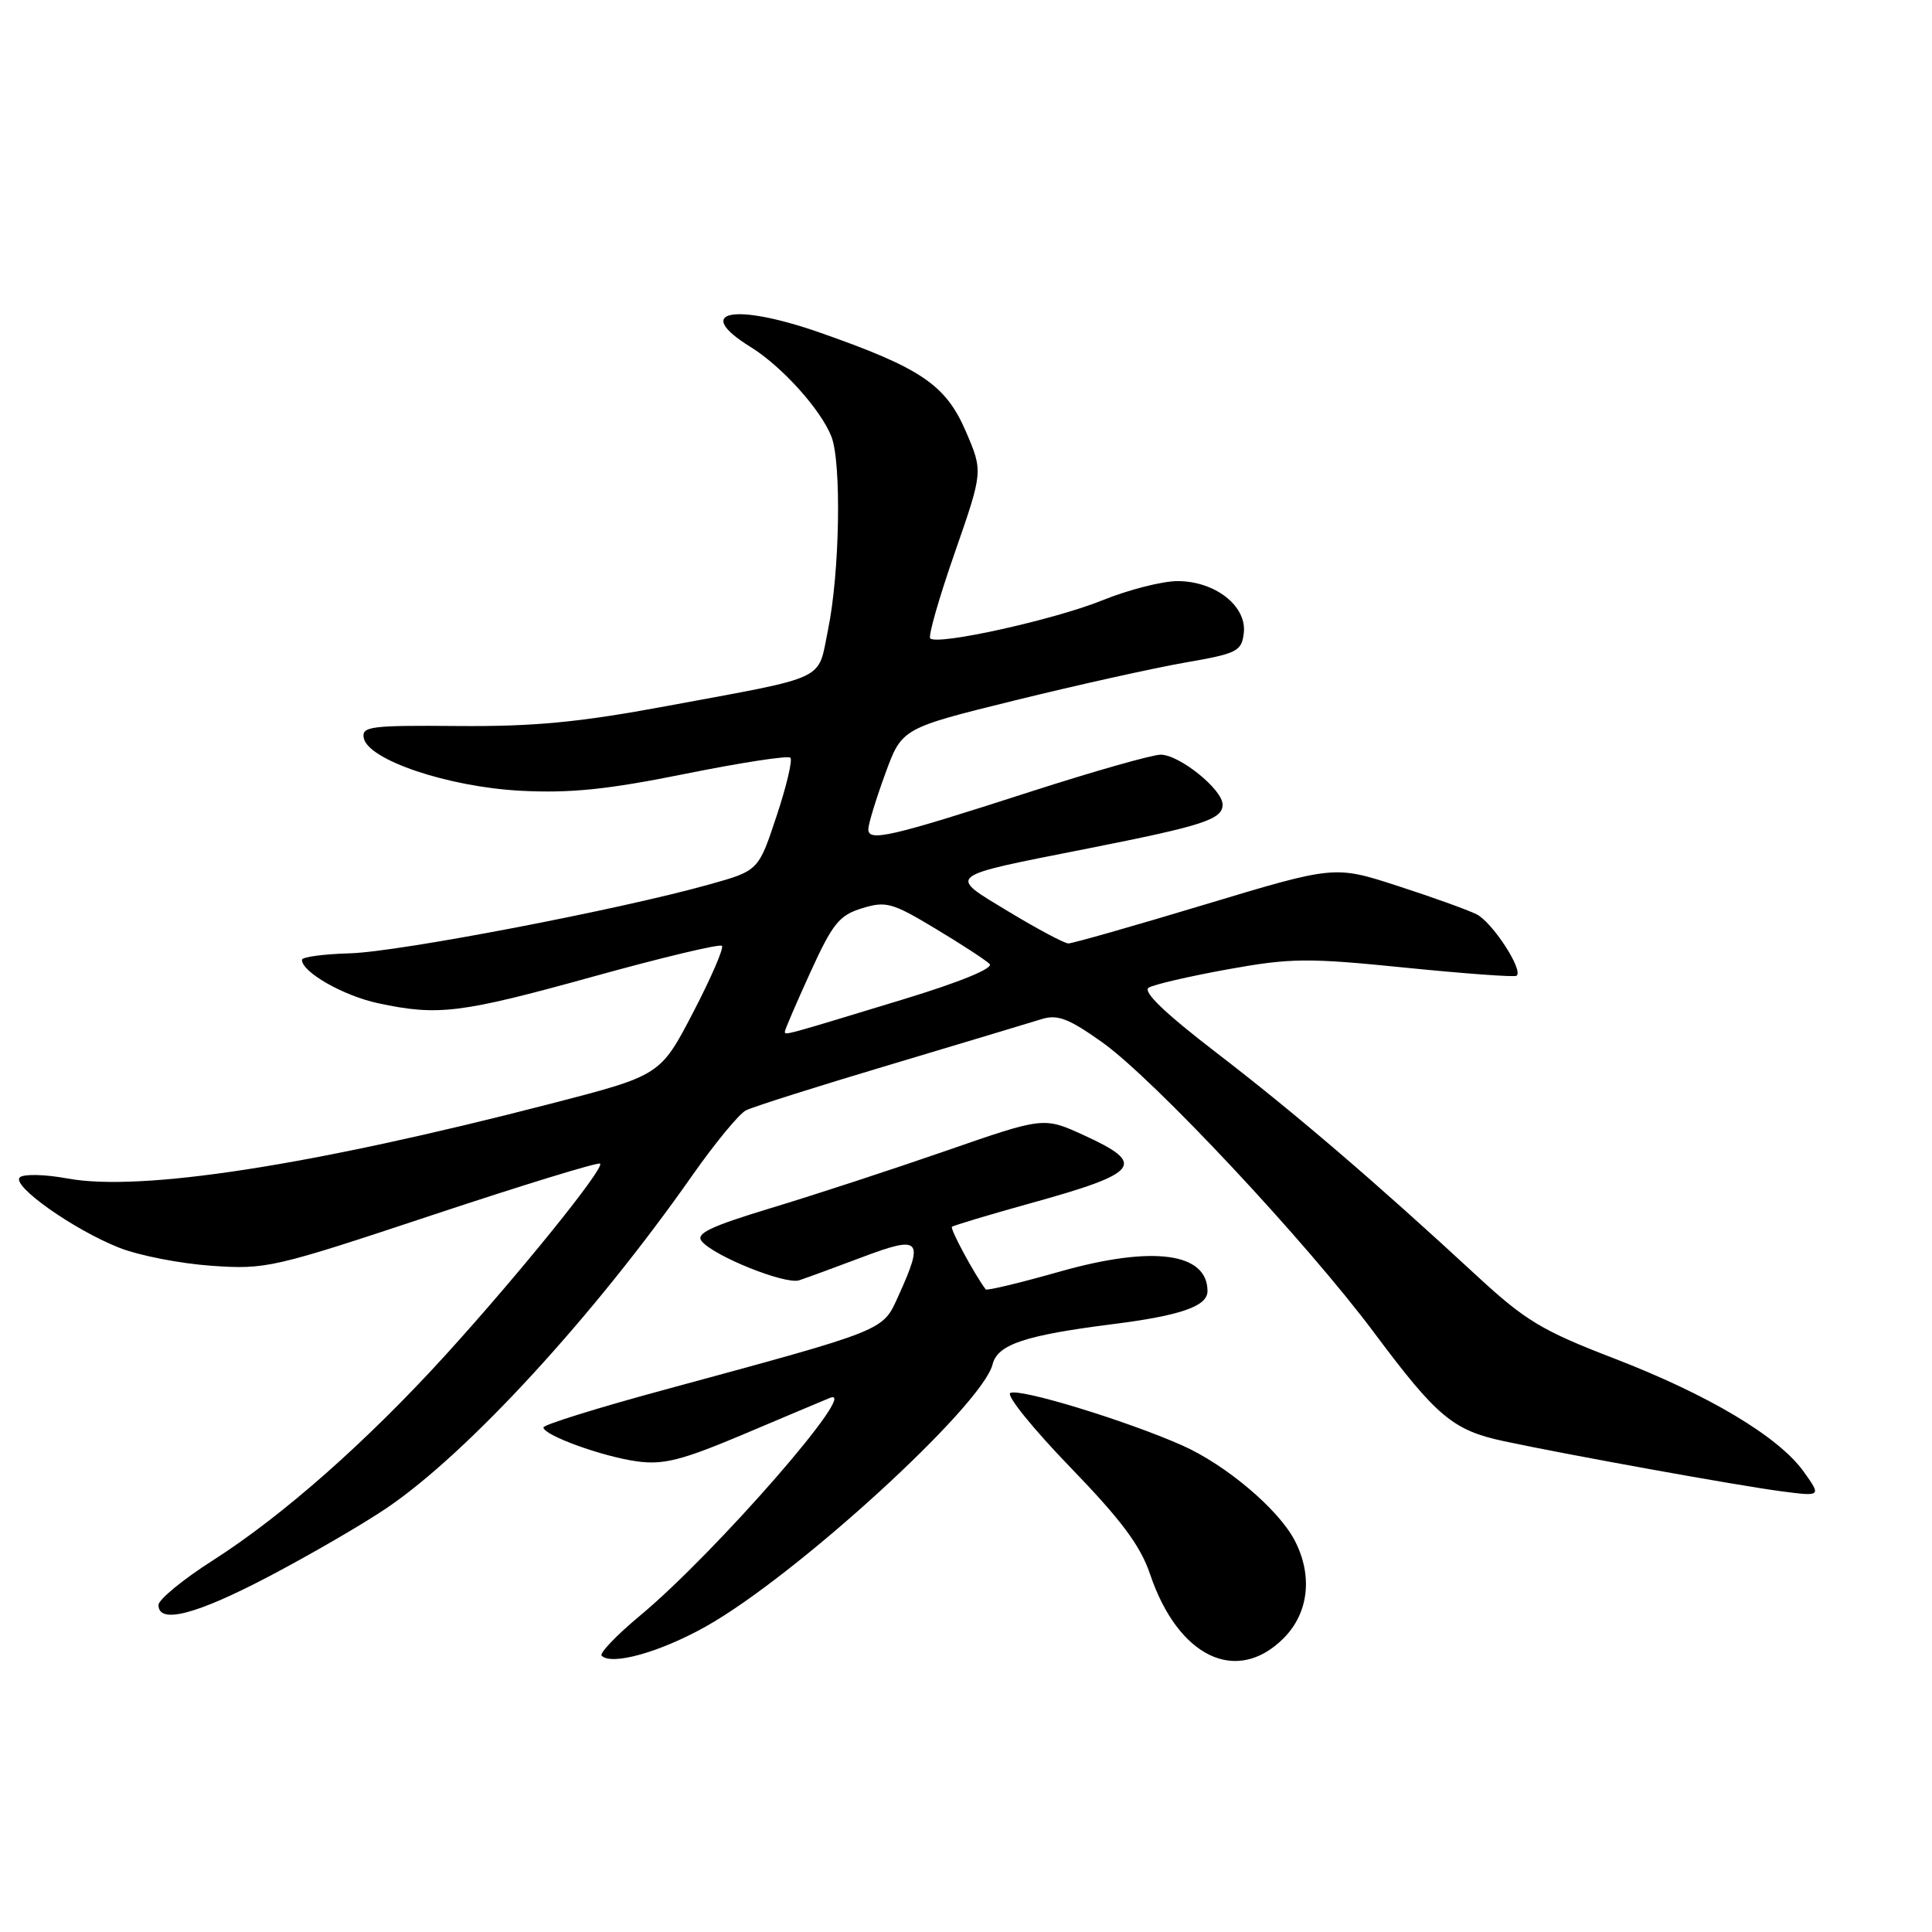 <?xml version="1.0" encoding="UTF-8" standalone="no"?>
<!DOCTYPE svg PUBLIC "-//W3C//DTD SVG 1.1//EN" "http://www.w3.org/Graphics/SVG/1.1/DTD/svg11.dtd" >
<svg xmlns="http://www.w3.org/2000/svg" xmlns:xlink="http://www.w3.org/1999/xlink" version="1.1" viewBox="0 0 256 256">
 <g >
 <path fill="currentColor"
d=" M 93.49 215.54 C 105.40 208.88 130.14 186.27 131.52 180.79 C 132.18 178.14 135.81 176.93 147.50 175.45 C 156.47 174.31 160.00 173.08 160.00 171.08 C 160.00 165.97 152.72 165.01 140.44 168.49 C 135.18 169.98 130.75 171.05 130.61 170.85 C 129.08 168.80 125.86 162.82 126.14 162.56 C 126.34 162.38 131.00 160.98 136.50 159.45 C 151.06 155.42 151.98 154.25 143.65 150.44 C 138.31 147.99 138.31 147.99 125.40 152.47 C 118.31 154.93 107.87 158.35 102.20 160.06 C 94.07 162.53 92.13 163.46 92.99 164.48 C 94.63 166.46 104.04 170.23 105.88 169.65 C 106.77 169.36 110.54 167.98 114.25 166.58 C 122.00 163.66 122.47 164.16 119.06 171.68 C 116.91 176.42 117.74 176.08 87.86 184.20 C 79.15 186.56 72.01 188.79 72.01 189.14 C 72.00 190.17 79.84 193.02 84.42 193.64 C 87.91 194.12 90.35 193.50 98.57 190.03 C 104.03 187.72 109.15 185.56 109.94 185.24 C 114.25 183.45 94.87 205.70 84.82 214.07 C 81.69 216.67 79.40 219.07 79.72 219.39 C 81.05 220.72 87.43 218.93 93.49 215.54 Z  M 170.08 217.08 C 173.41 213.75 173.98 208.79 171.56 204.13 C 169.42 199.99 162.42 194.08 156.62 191.51 C 149.08 188.18 134.99 183.89 133.86 184.58 C 133.33 184.92 136.90 189.33 141.80 194.40 C 148.56 201.39 151.11 204.80 152.38 208.56 C 156.09 219.58 163.85 223.31 170.08 217.08 Z  M 35.70 208.85 C 41.09 206.02 48.08 201.96 51.23 199.83 C 61.98 192.56 78.69 174.37 91.74 155.74 C 94.74 151.47 97.93 147.59 98.84 147.13 C 99.75 146.66 108.38 143.93 118.00 141.06 C 127.62 138.18 136.65 135.47 138.05 135.03 C 140.13 134.39 141.62 134.96 146.05 138.11 C 152.92 143.00 173.16 164.62 182.14 176.67 C 190.37 187.70 192.54 189.52 199.21 190.95 C 207.65 192.76 230.12 196.82 235.93 197.59 C 241.35 198.30 241.35 198.30 239.02 195.03 C 235.71 190.38 226.40 184.82 213.83 179.98 C 204.32 176.32 202.12 174.99 195.75 169.11 C 182.20 156.58 171.52 147.43 161.23 139.53 C 154.37 134.26 151.37 131.39 152.21 130.87 C 152.89 130.45 157.61 129.36 162.69 128.44 C 171.06 126.93 173.26 126.91 186.21 128.22 C 194.07 129.01 200.71 129.50 200.96 129.29 C 201.88 128.54 197.75 122.21 195.66 121.15 C 194.47 120.56 189.75 118.86 185.17 117.38 C 176.84 114.68 176.84 114.68 159.67 119.85 C 150.23 122.70 142.08 125.02 141.56 125.01 C 141.04 125.00 137.50 123.12 133.69 120.82 C 125.48 115.85 125.01 116.22 144.25 112.41 C 159.47 109.40 162.00 108.57 162.00 106.61 C 162.00 104.61 156.28 100.00 153.80 100.00 C 152.67 100.00 144.94 102.20 136.62 104.88 C 117.84 110.94 114.98 111.60 115.06 109.83 C 115.09 109.10 116.10 105.80 117.31 102.50 C 119.50 96.50 119.50 96.50 134.50 92.80 C 142.75 90.77 152.88 88.52 157.00 87.80 C 163.97 86.59 164.52 86.31 164.81 83.87 C 165.22 80.30 161.00 77.00 156.04 77.00 C 154.01 77.00 149.54 78.14 146.11 79.53 C 139.78 82.10 124.22 85.55 123.26 84.59 C 122.97 84.30 124.43 79.21 126.50 73.27 C 130.26 62.47 130.26 62.47 127.99 57.19 C 125.31 50.97 122.06 48.77 108.61 44.06 C 97.20 40.08 91.74 41.20 99.43 45.96 C 103.58 48.52 108.76 54.26 110.17 57.86 C 111.52 61.32 111.27 75.93 109.72 83.43 C 108.30 90.35 110.04 89.53 88.21 93.58 C 76.68 95.72 70.73 96.28 60.68 96.20 C 49.11 96.10 47.90 96.25 48.20 97.79 C 48.76 100.70 59.41 104.28 69.00 104.78 C 75.59 105.12 80.50 104.62 90.84 102.53 C 98.18 101.05 104.43 100.09 104.73 100.40 C 105.04 100.70 104.21 104.20 102.89 108.16 C 100.50 115.37 100.50 115.37 94.00 117.19 C 82.15 120.52 52.78 126.15 46.35 126.32 C 42.87 126.42 40.01 126.80 40.01 127.18 C 39.99 128.80 45.49 131.94 50.09 132.93 C 58.06 134.64 61.02 134.27 78.57 129.41 C 87.69 126.88 95.38 125.04 95.66 125.33 C 95.94 125.61 94.22 129.58 91.84 134.16 C 87.50 142.49 87.50 142.49 73.00 146.24 C 41.21 154.46 18.65 157.95 8.91 156.15 C 5.93 155.60 3.11 155.54 2.62 156.01 C 1.49 157.10 9.72 162.93 15.82 165.34 C 18.40 166.36 23.88 167.43 28.00 167.72 C 35.26 168.23 36.20 168.01 57.30 161.00 C 69.29 157.02 79.29 153.95 79.52 154.19 C 80.12 154.79 68.83 168.77 59.08 179.50 C 48.66 190.96 37.47 200.84 28.25 206.73 C 24.26 209.27 21.00 211.95 21.00 212.67 C 21.00 215.25 26.00 213.95 35.70 208.85 Z  M 104.00 136.69 C 104.00 136.45 105.52 132.91 107.38 128.83 C 110.33 122.36 111.21 121.27 114.23 120.35 C 117.39 119.37 118.24 119.61 123.95 123.05 C 127.40 125.12 130.63 127.23 131.13 127.73 C 131.69 128.29 127.23 130.12 119.78 132.39 C 103.79 137.26 104.00 137.21 104.00 136.69 Z "/>
</g>
</svg>